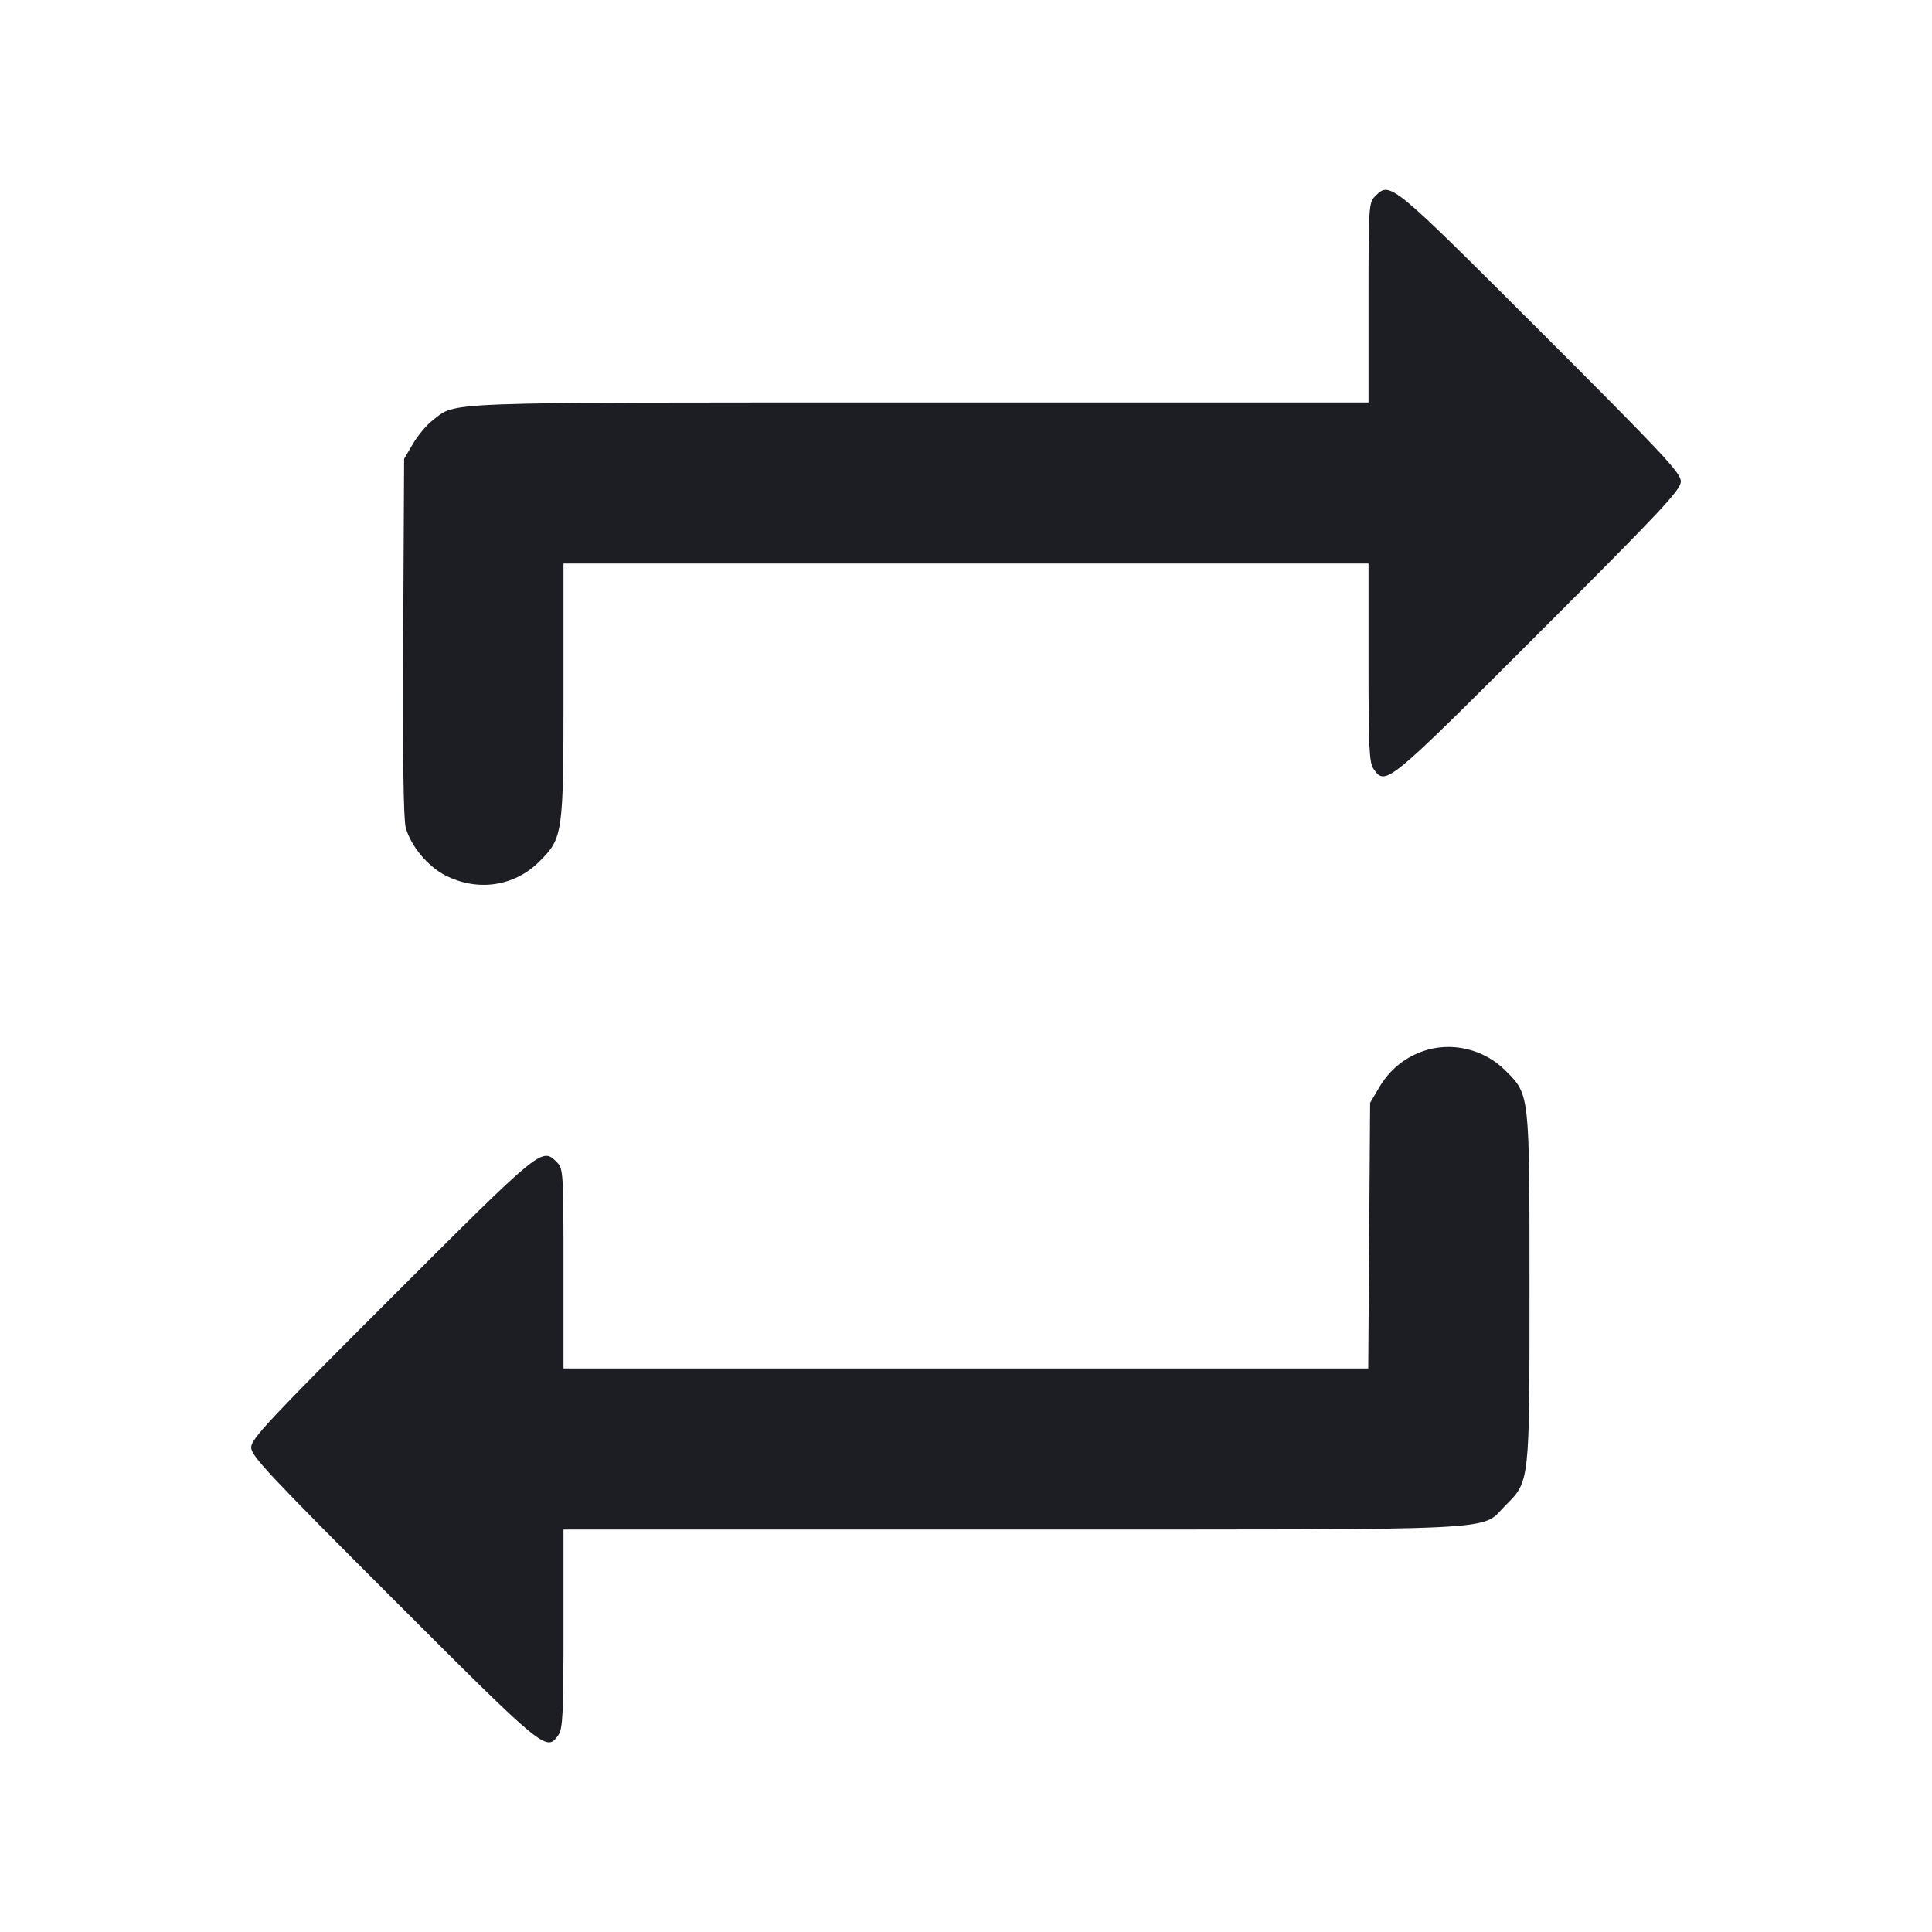 <svg viewBox="0 0 2400 2400" fill="none" xmlns="http://www.w3.org/2000/svg"><path d="M1708.000 244.000 C 1700.344 251.656,1700.000 257.333,1700.000 376.000 L 1700.000 500.000 1142.503 500.000 C 534.989 500.000,568.081 498.785,537.364 522.214 C 530.112 527.745,519.188 540.760,513.089 551.136 L 502.000 570.000 500.871 791.092 C 500.121 937.726,501.168 1017.484,503.979 1027.924 C 510.087 1050.605,531.127 1076.047,553.149 1087.380 C 593.162 1107.971,638.975 1101.235,670.014 1070.196 C 699.364 1040.847,700.000 1036.330,700.000 857.287 L 700.000 700.000 1200.000 700.000 L 1700.000 700.000 1700.000 823.110 C 1700.000 928.060,1700.919 947.531,1706.227 955.110 C 1721.256 976.567,1722.445 975.590,1911.017 786.983 C 2065.492 632.479,2088.000 608.444,2088.000 597.992 C 2088.000 587.540,2065.735 563.770,1912.862 411.009 C 1725.823 224.107,1726.963 225.037,1708.000 244.000 M1766.363 1306.293 C 1743.583 1314.639,1725.689 1329.702,1713.089 1351.136 L 1702.000 1370.000 1700.833 1535.000 L 1699.666 1700.000 1199.833 1700.000 L 700.000 1700.000 700.000 1576.000 C 700.000 1457.333,699.656 1451.656,692.000 1444.000 C 673.037 1425.037,674.177 1424.107,487.138 1611.009 C 334.047 1763.987,312.000 1787.530,312.000 1798.026 C 312.000 1808.523,334.277 1832.306,489.017 1987.017 C 677.556 2175.521,678.776 2176.522,693.773 2155.110 C 699.081 2147.531,700.000 2128.060,700.000 2023.110 L 700.000 1900.000 1257.287 1900.000 C 1883.394 1900.000,1837.996 1902.215,1870.105 1870.105 C 1900.316 1839.895,1900.000 1842.749,1900.000 1600.000 C 1900.000 1357.251,1900.316 1360.105,1870.105 1329.895 C 1842.868 1302.658,1801.791 1293.312,1766.363 1306.293 " fill="#1D1E23" stroke="none" fill-rule="evenodd"/></svg>